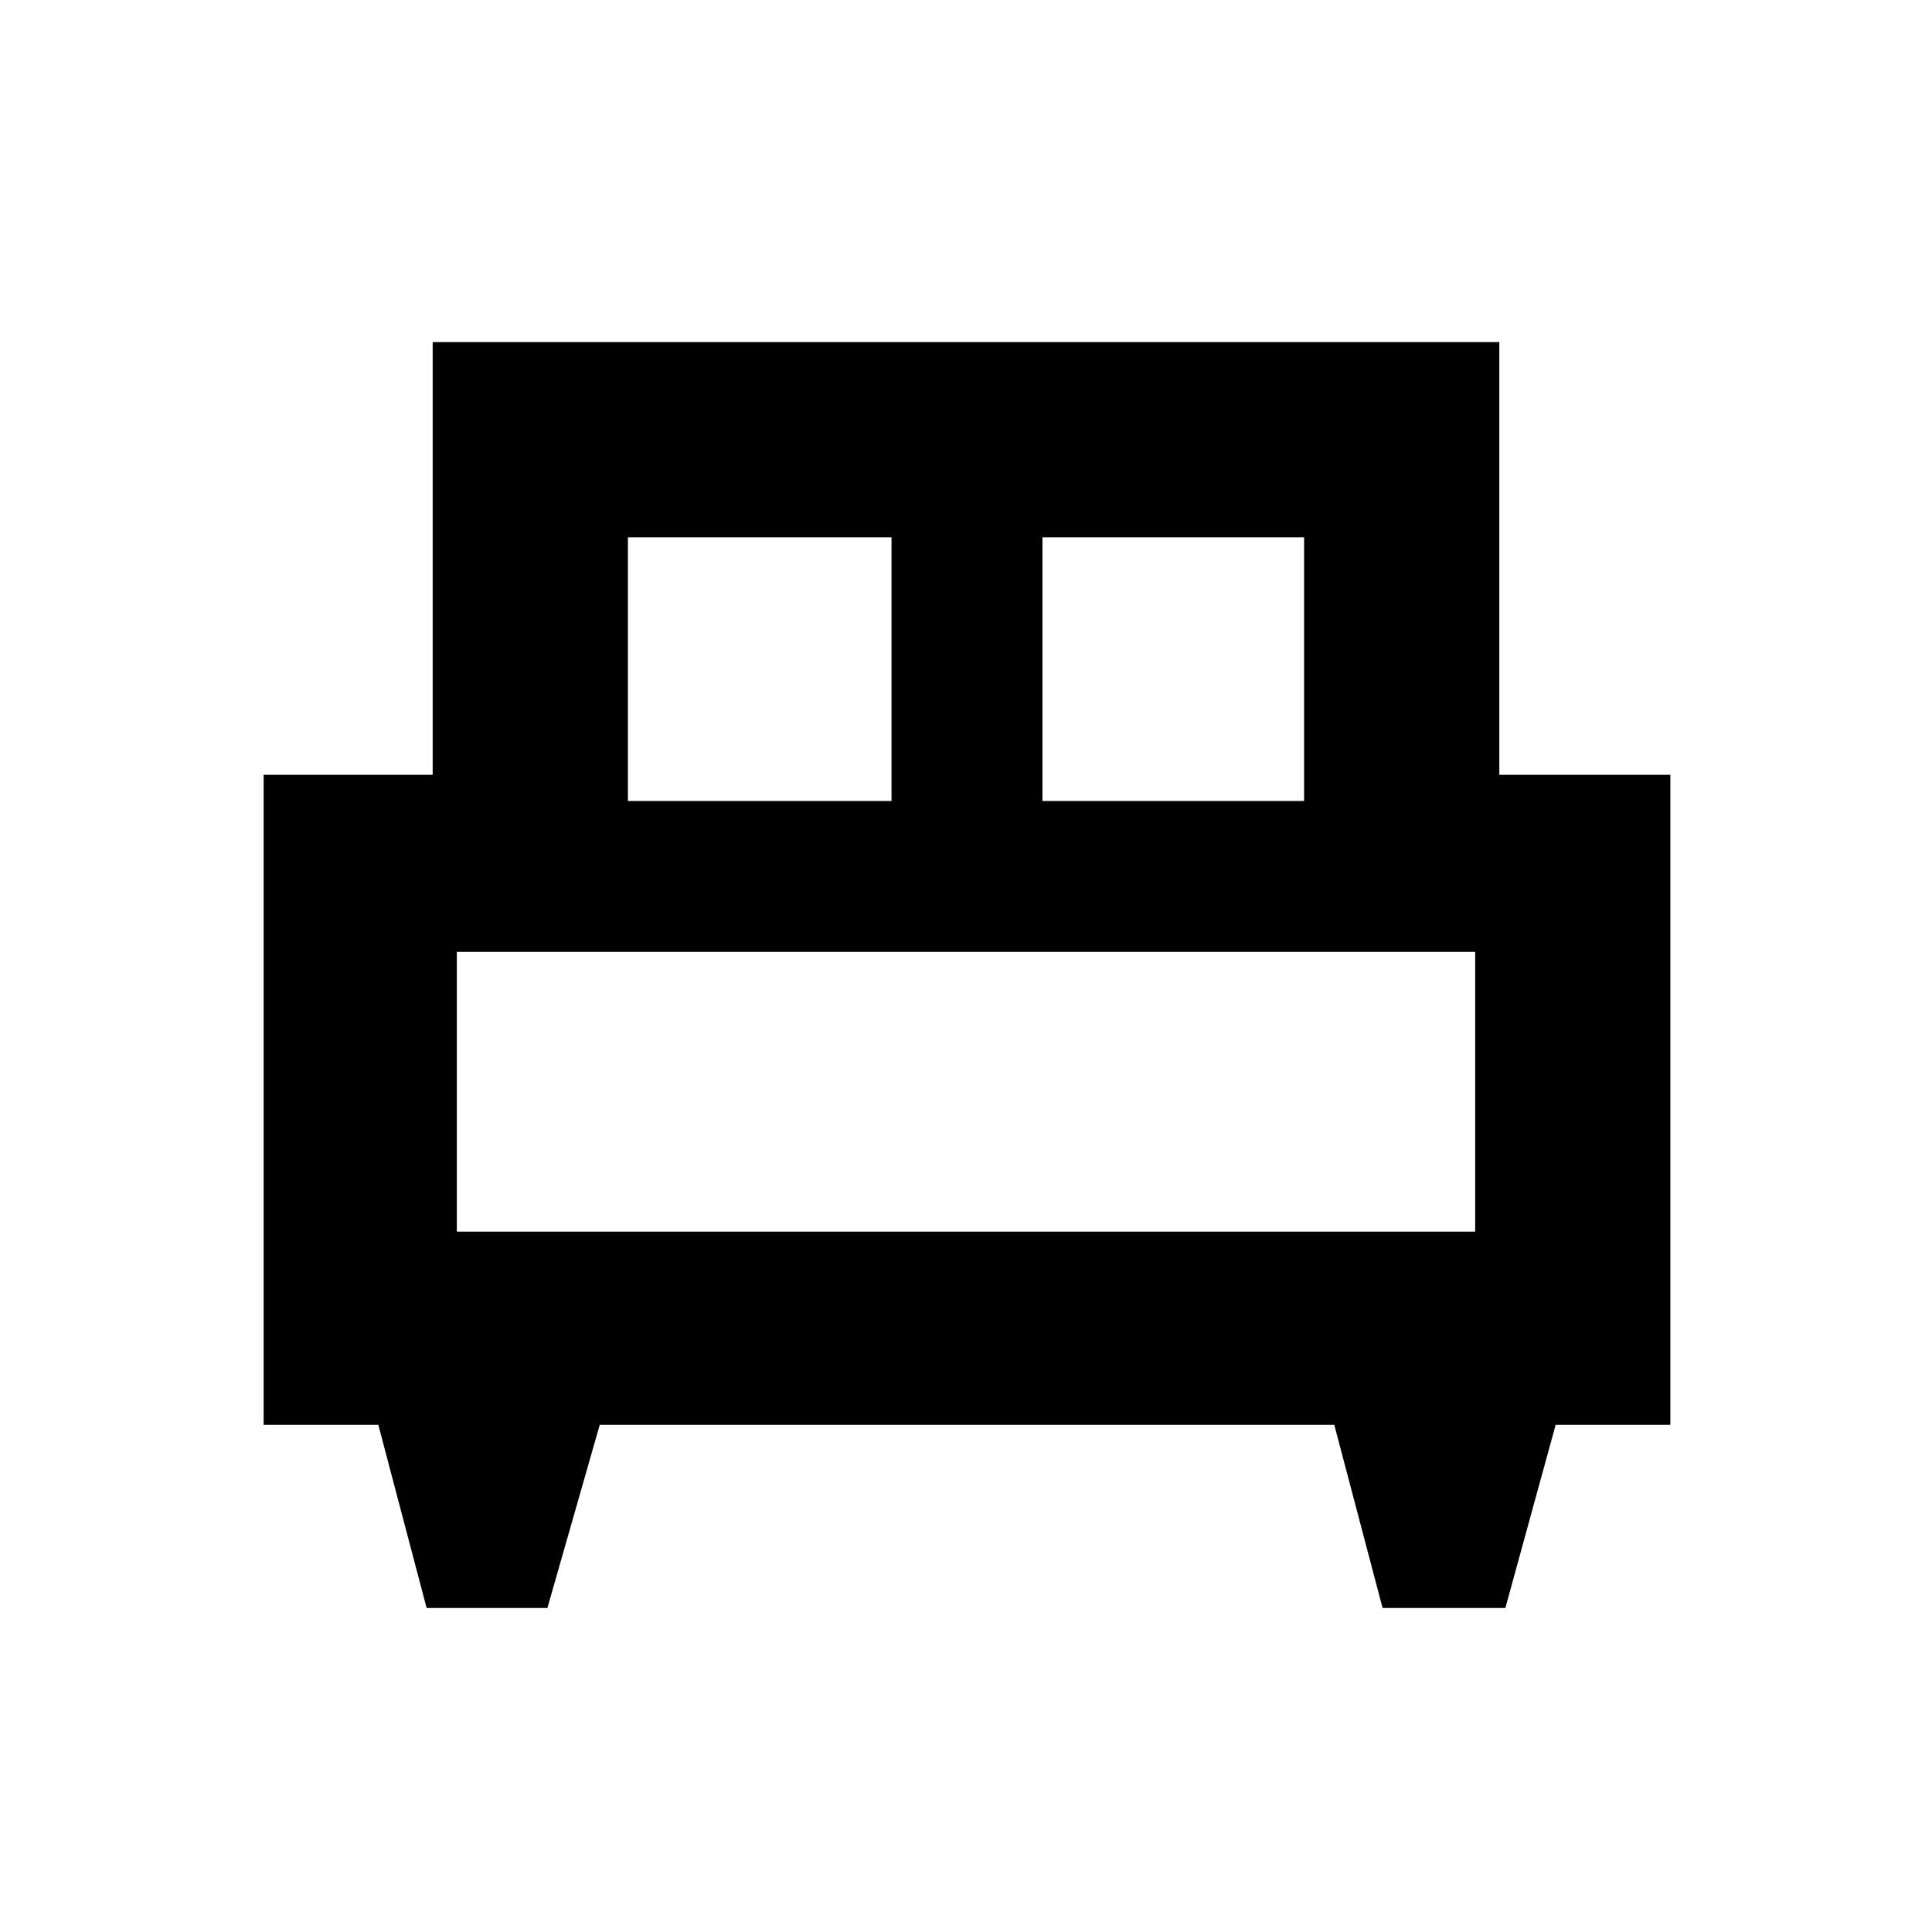<svg xmlns="http://www.w3.org/2000/svg" height="40" width="40"><path d="M11.333 33.292h-2.5l-1-3.792H5.458V16.042h3.5V7.083h22.084v8.959h3.541V29.5h-2.375l-1.041 3.792h-2.542l-1-3.792H12.417Zm10.25-16.709H27v-5.458h-5.417Zm-8.583 0h5.458v-5.458H13ZM9.458 25.5h21.084v-5.792H9.458Zm21.084 0H9.458Z"/></svg>